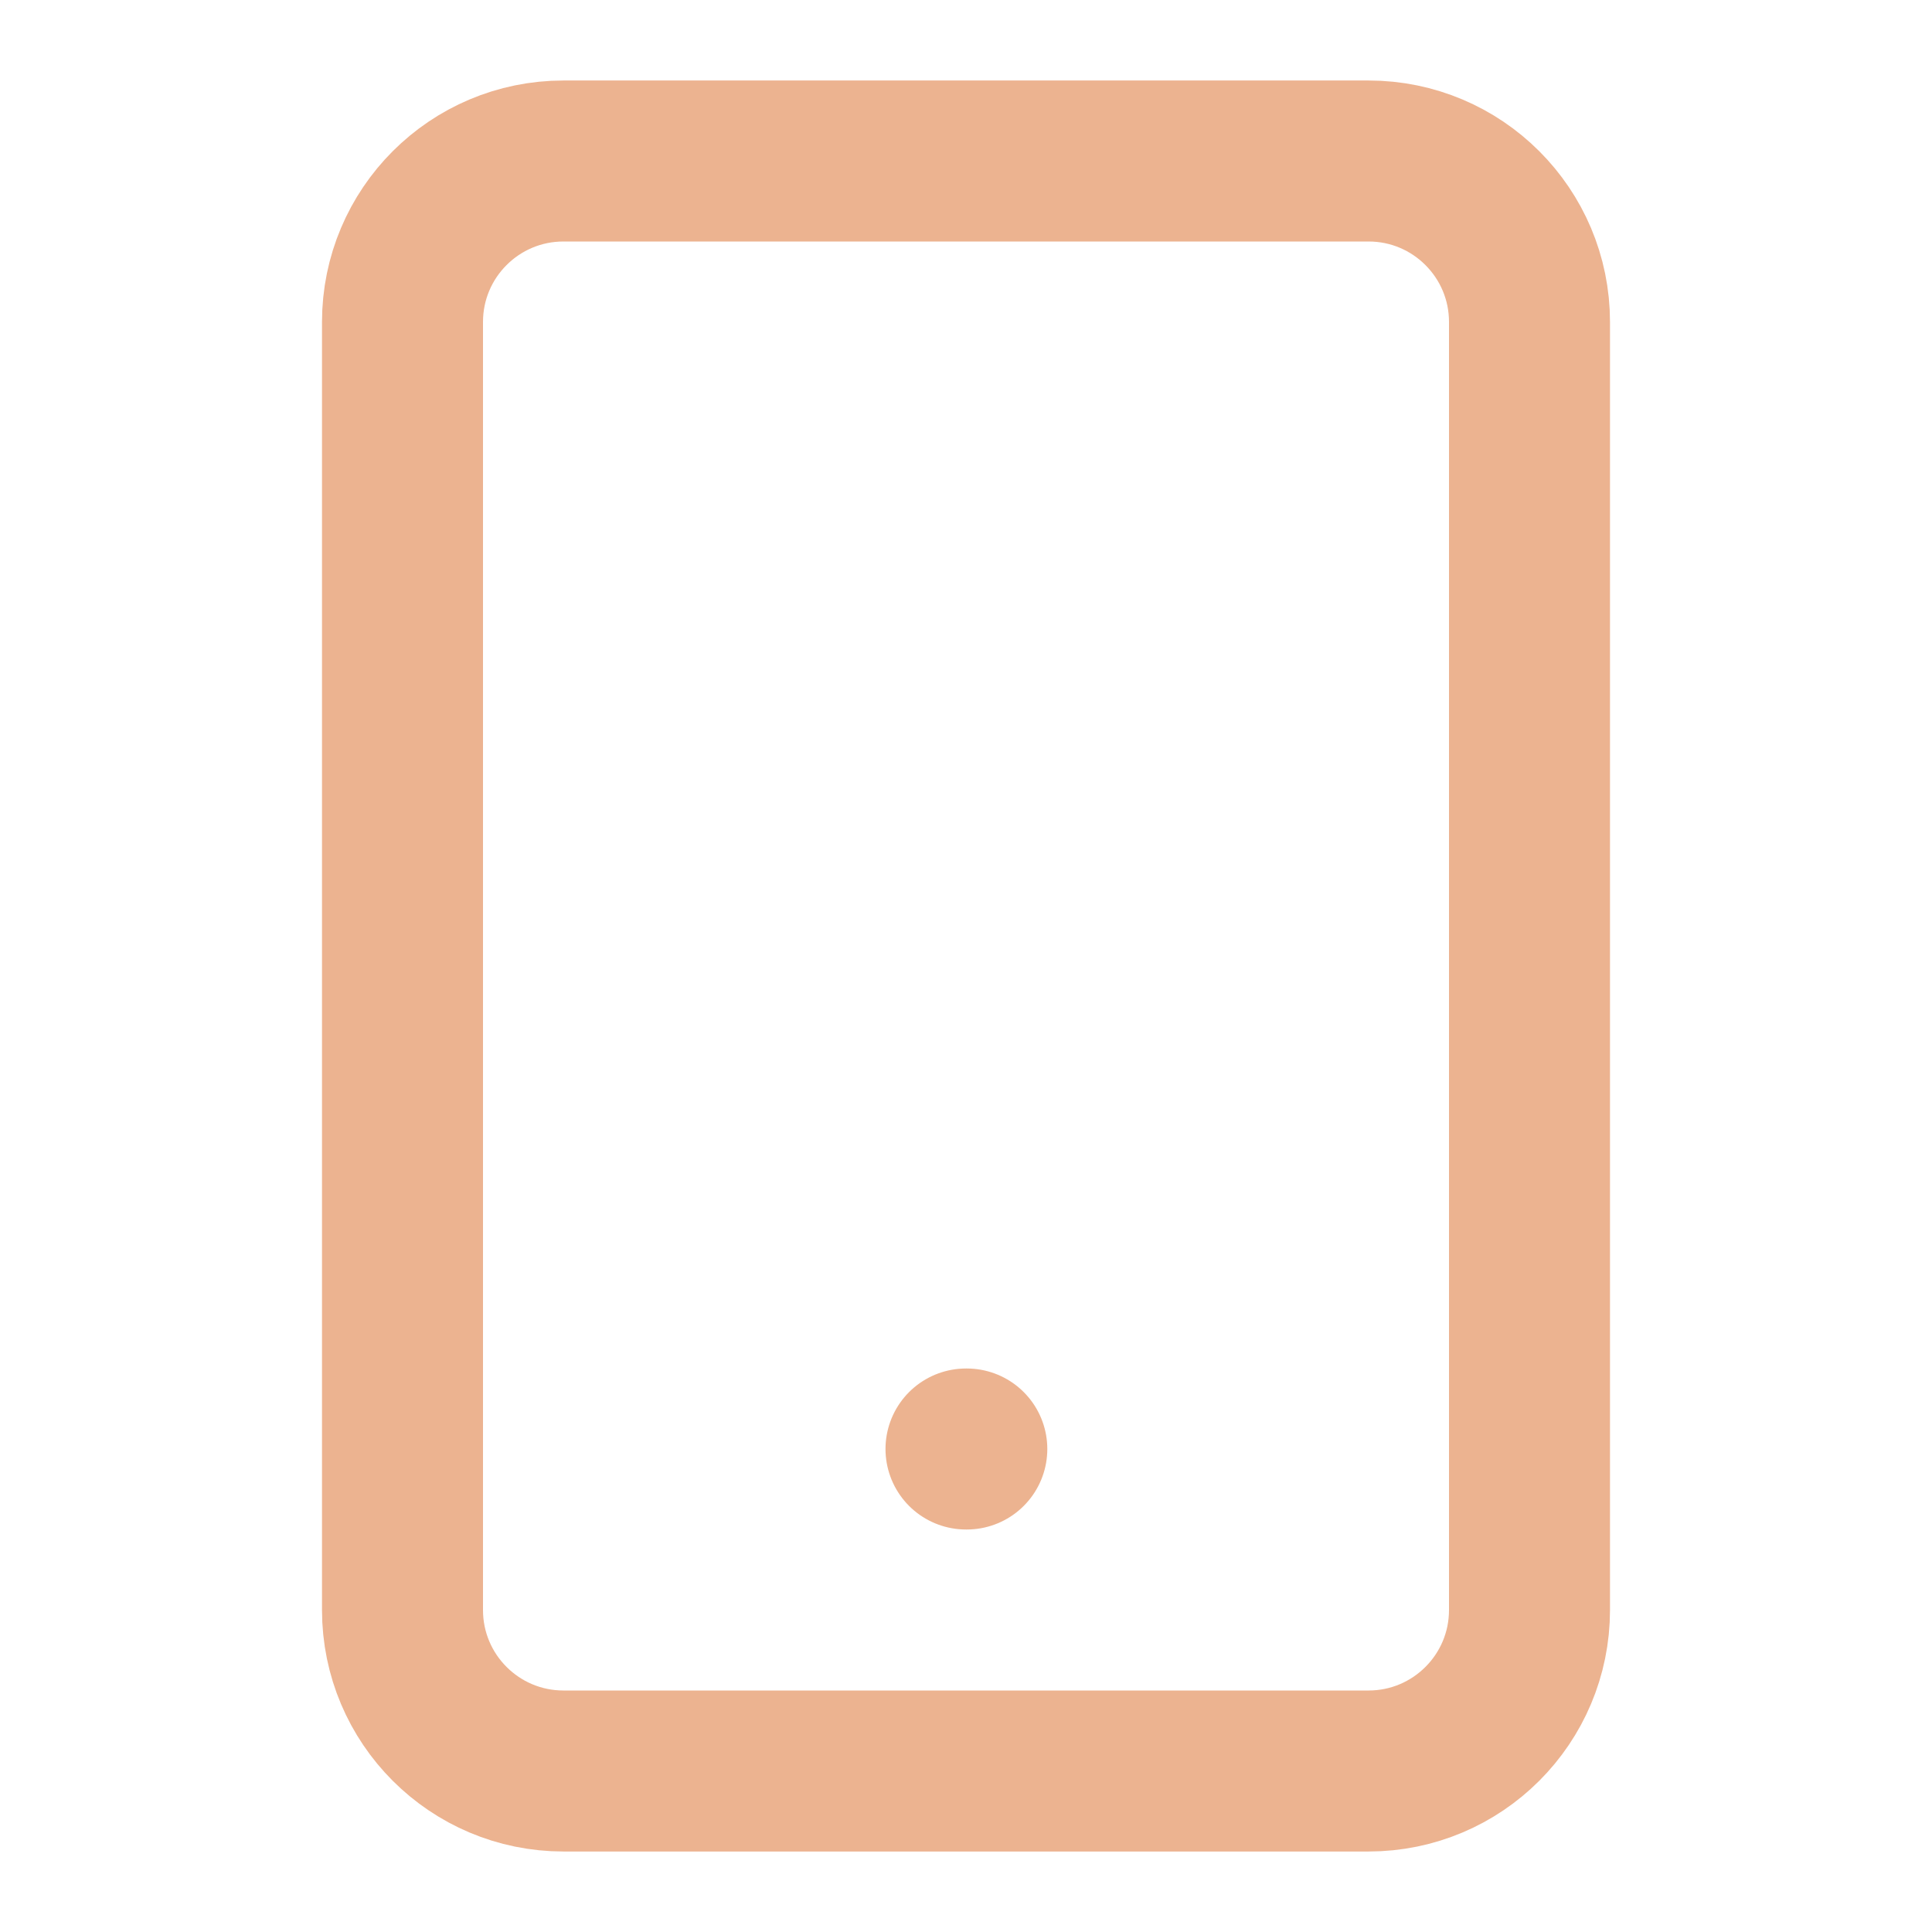 <svg width="24" height="24" viewBox="0 0 24 24" fill="none" xmlns="http://www.w3.org/2000/svg">
<path d="M17 2H7C5.895 2 5 2.895 5 4V20C5 21.105 5.895 22 7 22H17C18.105 22 19 21.105 19 20V4C19 2.895 18.105 2 17 2Z" stroke="#ECB390" stroke-width="2" stroke-linecap="round" stroke-linejoin="round"/>
<path d="M12 18H12.01" stroke="#ECB390" stroke-width="2" stroke-linecap="round" stroke-linejoin="round"/>
</svg>
